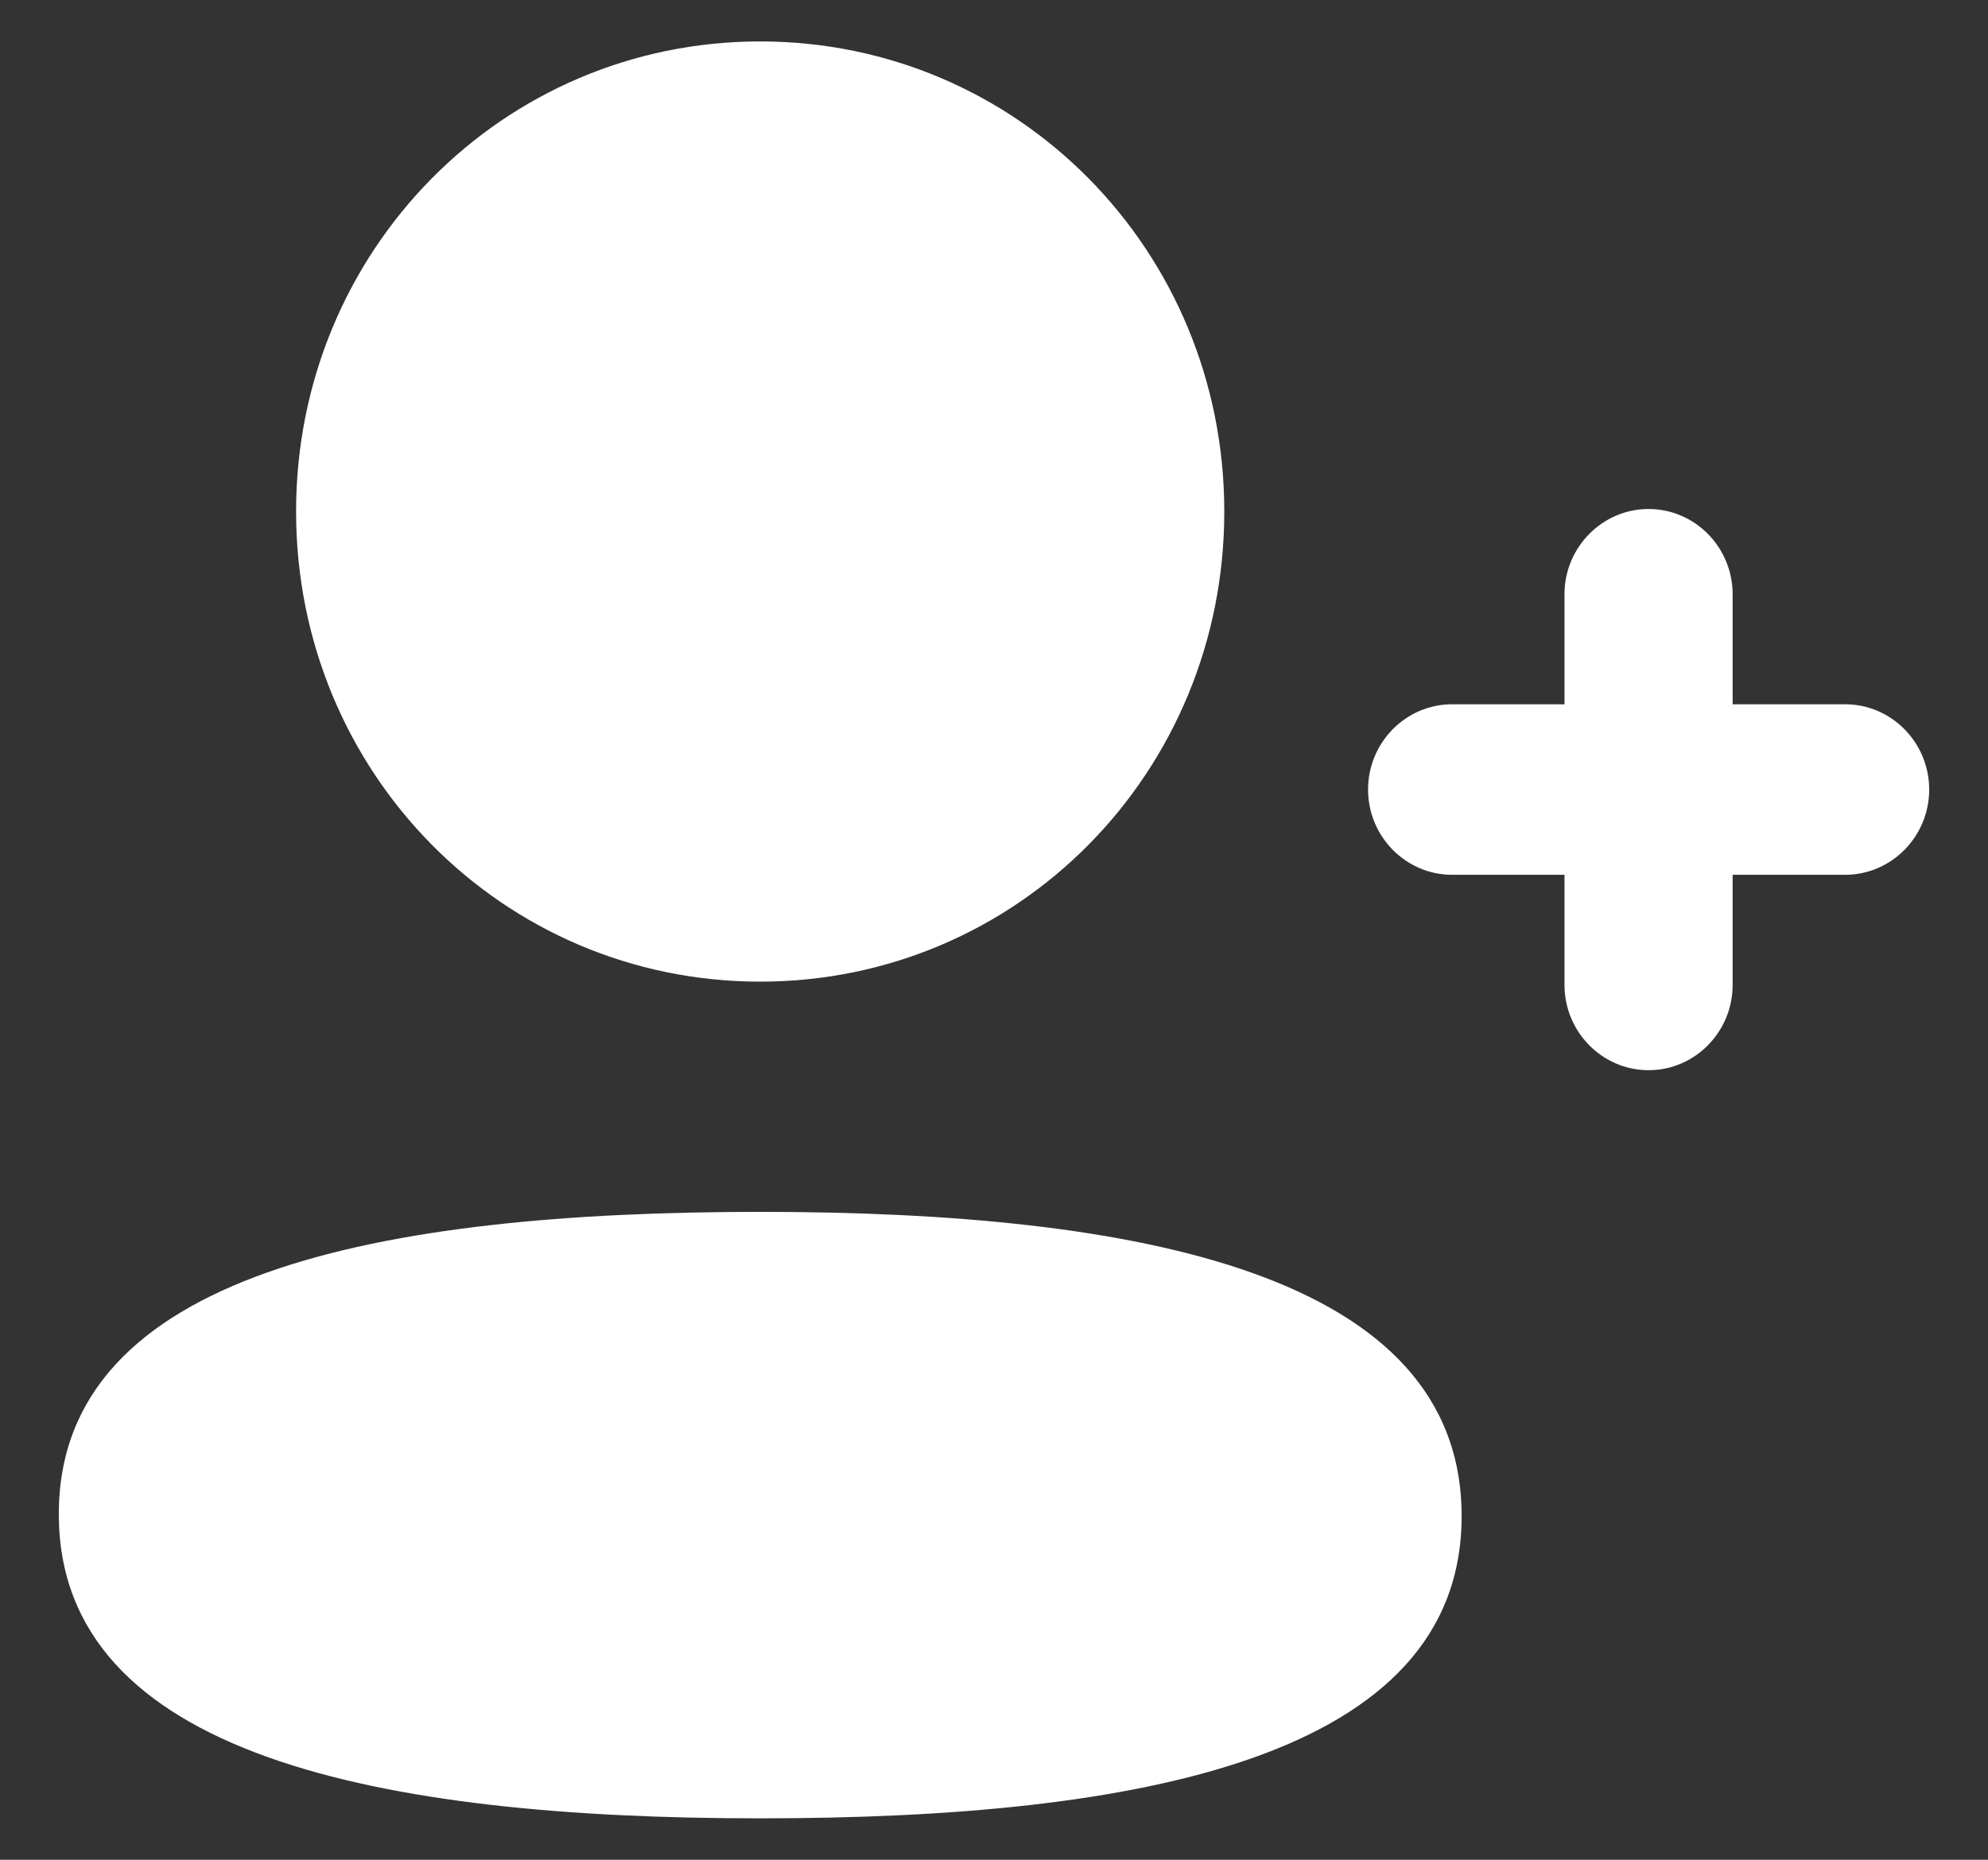 <svg width="31" height="29" viewBox="0 0 31 29" fill="none" xmlns="http://www.w3.org/2000/svg">
<rect x="0" y="0" width="31" height="29" fill="#333333" stroke="none"/>
<path fill-rule="evenodd" clip-rule="evenodd" d="M11.854 15.307C15.871 15.307 19.091 12.046 19.091 7.977C19.091 3.908 15.871 0.646 11.854 0.646C7.837 0.646 4.617 3.908 4.617 7.977C4.617 12.046 7.837 15.307 11.854 15.307ZM11.854 18.897C5.954 18.897 0.917 19.84 0.917 23.609C0.917 27.377 5.923 28.354 11.854 28.354C17.753 28.354 22.792 27.411 22.792 23.642C22.792 19.873 17.785 18.897 11.854 18.897ZM27.018 10.982H28.772C29.495 10.982 30.083 11.579 30.083 12.312C30.083 13.044 29.495 13.641 28.772 13.641H27.018V15.358C27.018 16.09 26.431 16.688 25.707 16.688C24.985 16.688 24.396 16.09 24.396 15.358V13.641H22.644C21.921 13.641 21.333 13.044 21.333 12.312C21.333 11.579 21.921 10.982 22.644 10.982H24.396V9.267C24.396 8.535 24.985 7.937 25.707 7.937C26.431 7.937 27.018 8.535 27.018 9.267V10.982Z" fill="white"/>
</svg>
